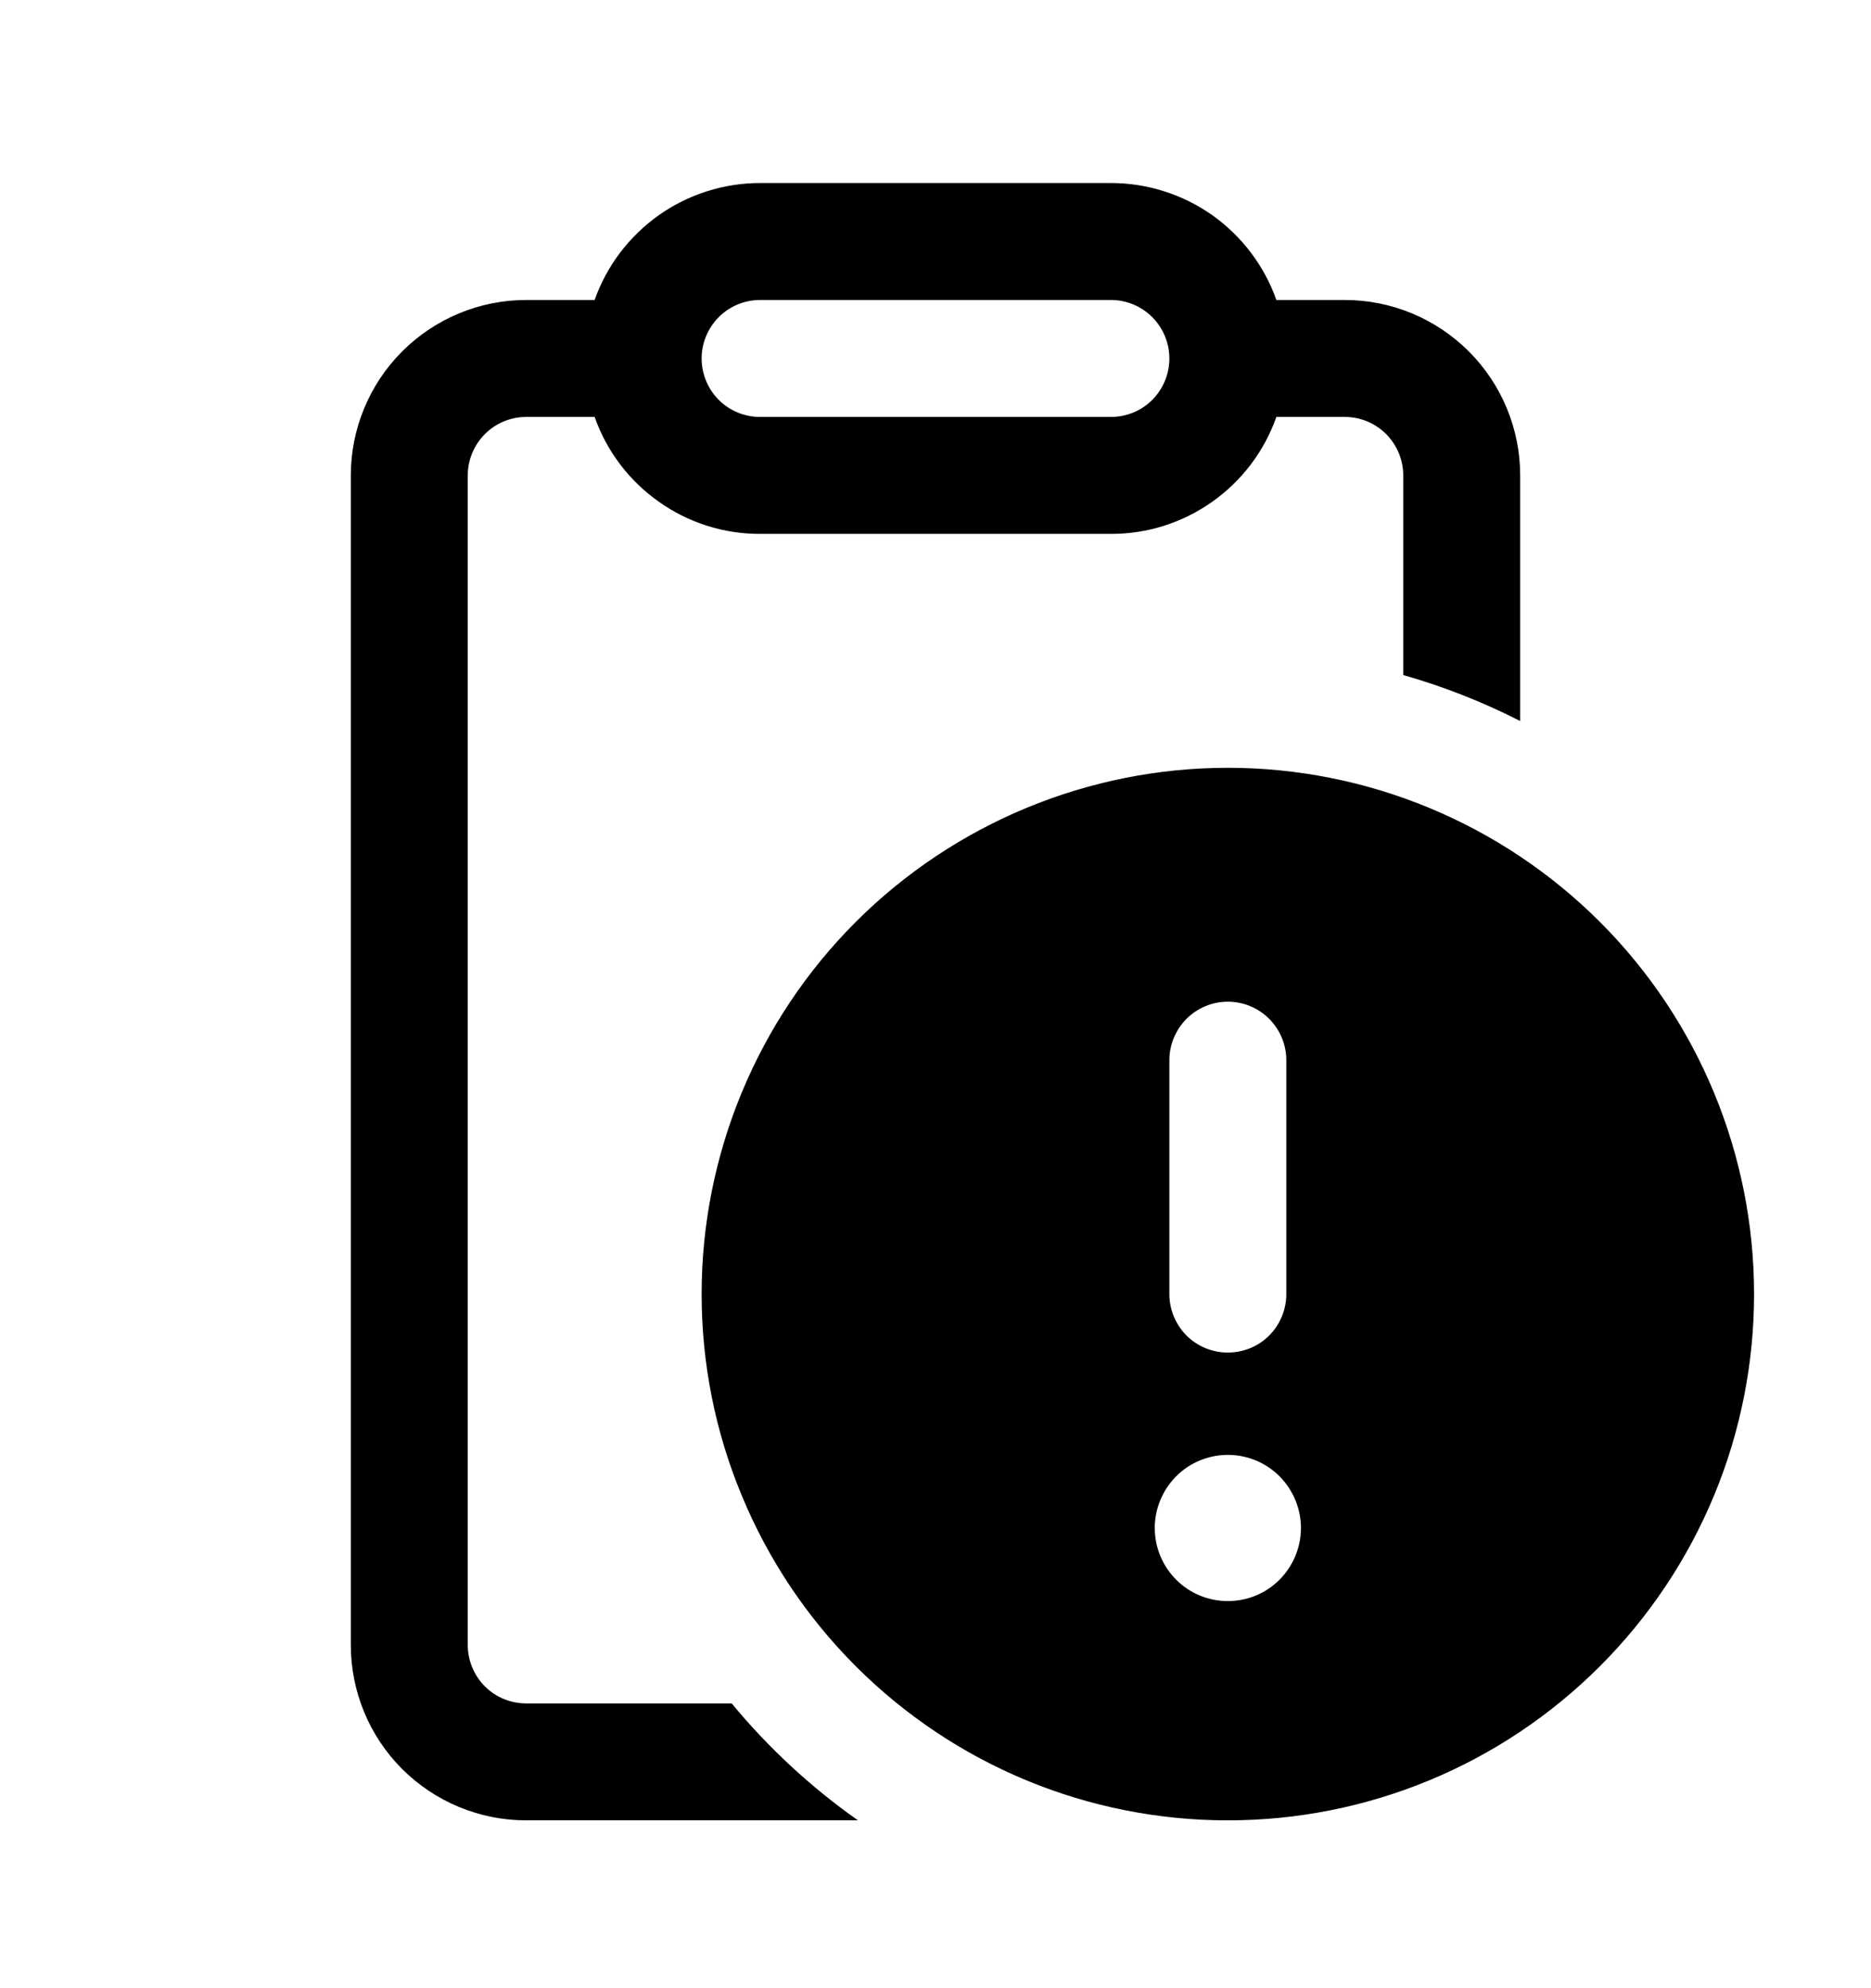 <svg width="16" height="17" viewBox="0 0 16 17" fill="none" xmlns="http://www.w3.org/2000/svg">
<g id="fluent:clipboard-error-16-regular">
<path id="Vector" d="M5.085 2.565C5.188 2.273 5.38 2.02 5.634 1.84C5.887 1.661 6.19 1.565 6.5 1.565H9.5C9.81 1.565 10.113 1.661 10.367 1.84C10.62 2.02 10.812 2.273 10.915 2.565H11.5C11.898 2.565 12.279 2.723 12.561 3.005C12.842 3.286 13 3.668 13 4.065V6.165C12.68 6.002 12.345 5.87 12 5.772V4.065C12 3.933 11.947 3.806 11.854 3.712C11.76 3.618 11.633 3.565 11.5 3.565H10.915C10.812 3.858 10.62 4.111 10.367 4.29C10.113 4.47 9.81 4.566 9.5 4.565H6.5C6.19 4.566 5.887 4.47 5.634 4.29C5.38 4.111 5.188 3.858 5.085 3.565H4.5C4.367 3.565 4.24 3.618 4.146 3.712C4.053 3.806 4 3.933 4 4.065V14.065C4 14.198 4.053 14.325 4.146 14.419C4.24 14.513 4.367 14.565 4.5 14.565H6.257C6.571 14.945 6.934 15.281 7.337 15.565H4.5C4.102 15.565 3.721 15.407 3.439 15.126C3.158 14.845 3 14.463 3 14.065V4.065C3 3.668 3.158 3.286 3.439 3.005C3.721 2.723 4.102 2.565 4.5 2.565H5.085ZM6.5 2.565C6.367 2.565 6.24 2.618 6.146 2.712C6.053 2.806 6 2.933 6 3.065C6 3.198 6.053 3.325 6.146 3.419C6.24 3.513 6.367 3.565 6.5 3.565H9.5C9.633 3.565 9.76 3.513 9.854 3.419C9.947 3.325 10 3.198 10 3.065C10 2.933 9.947 2.806 9.854 2.712C9.76 2.618 9.633 2.565 9.5 2.565H6.5ZM15 11.065C15 11.656 14.884 12.242 14.658 12.787C14.431 13.334 14.1 13.829 13.682 14.247C13.264 14.665 12.768 14.997 12.222 15.223C11.676 15.449 11.091 15.565 10.5 15.565C9.909 15.565 9.324 15.449 8.778 15.223C8.232 14.997 7.736 14.665 7.318 14.247C6.9 13.829 6.569 13.334 6.343 12.787C6.116 12.242 6 11.656 6 11.065C6 9.872 6.474 8.727 7.318 7.883C8.162 7.04 9.307 6.565 10.5 6.565C11.694 6.565 12.838 7.04 13.682 7.883C14.526 8.727 15 9.872 15 11.065ZM10.5 8.565C10.367 8.565 10.24 8.618 10.146 8.712C10.053 8.806 10 8.933 10 9.065V11.065C10 11.198 10.053 11.325 10.146 11.419C10.24 11.513 10.367 11.565 10.5 11.565C10.633 11.565 10.76 11.513 10.854 11.419C10.947 11.325 11 11.198 11 11.065V9.065C11 8.933 10.947 8.806 10.854 8.712C10.76 8.618 10.633 8.565 10.5 8.565ZM10.5 13.69C10.666 13.69 10.825 13.625 10.942 13.507C11.059 13.39 11.125 13.231 11.125 13.065C11.125 12.9 11.059 12.741 10.942 12.623C10.825 12.506 10.666 12.44 10.5 12.44C10.334 12.44 10.175 12.506 10.058 12.623C9.941 12.741 9.875 12.9 9.875 13.065C9.875 13.231 9.941 13.39 10.058 13.507C10.175 13.625 10.334 13.69 10.5 13.69Z" fill="black"/>
</g>
</svg>
